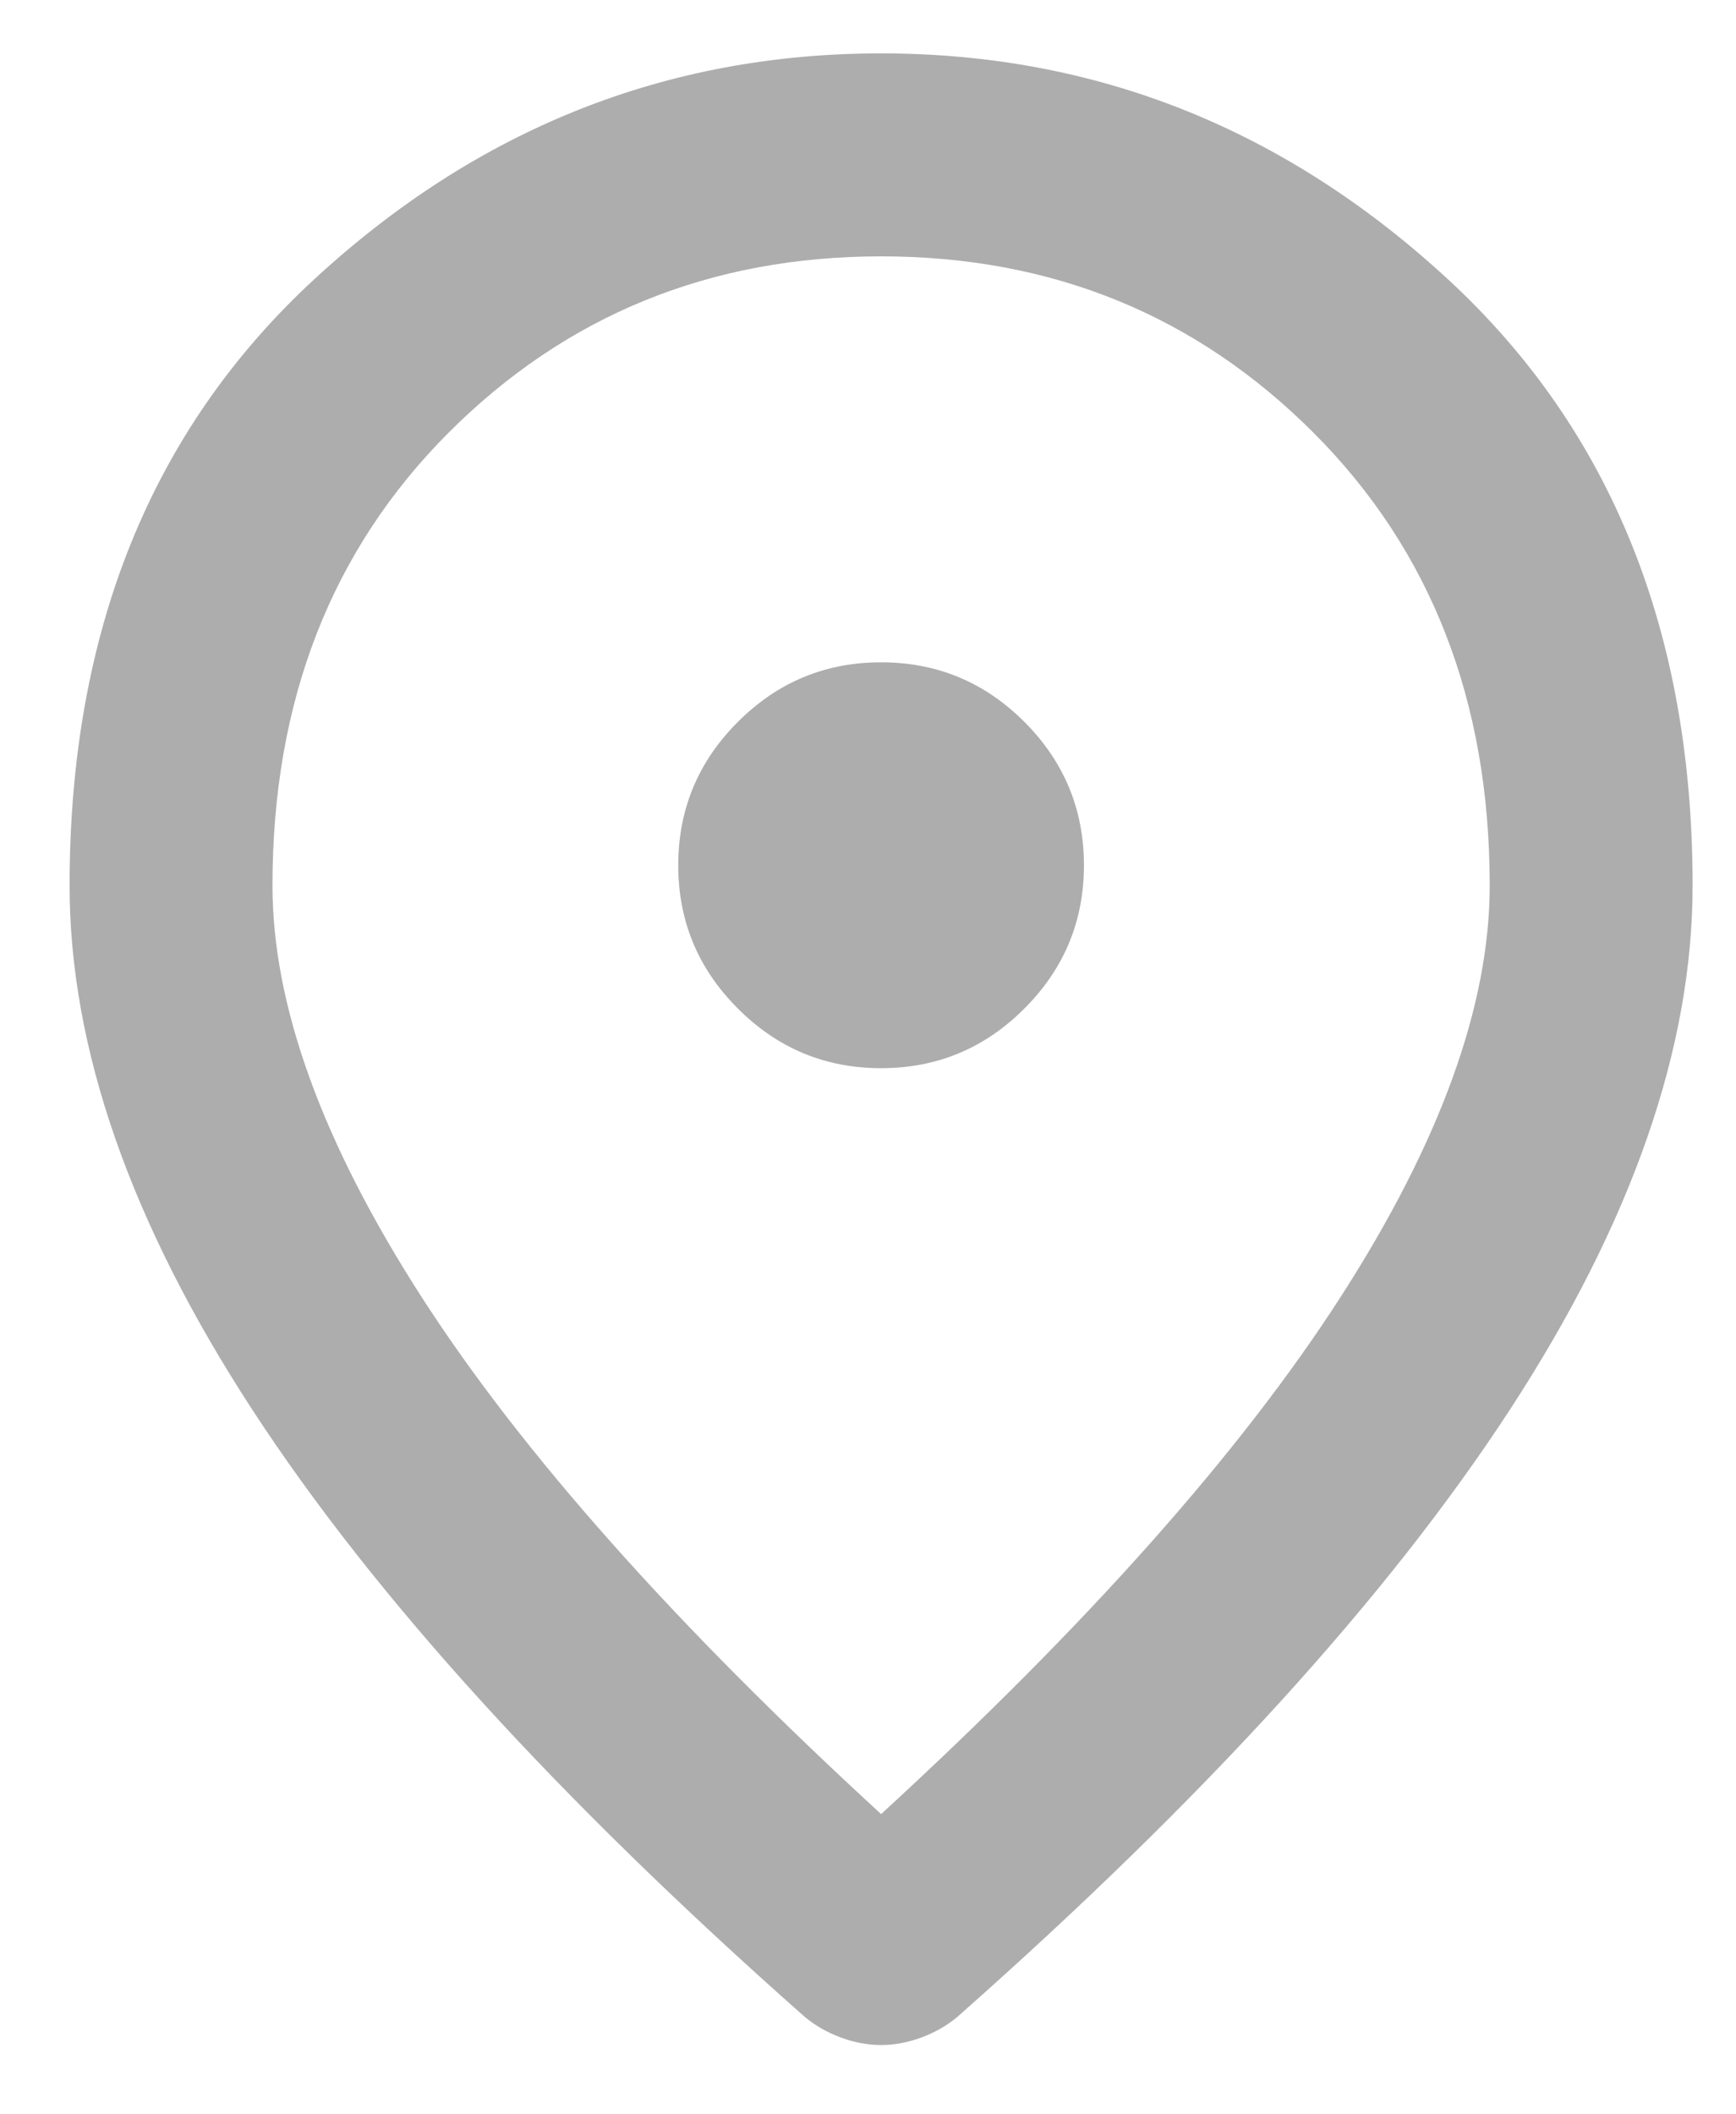<svg width="23" height="28" viewBox="0 0 23 28" fill="none" xmlns="http://www.w3.org/2000/svg">
<path d="M11.674 14.146C12.413 14.146 13.046 13.883 13.572 13.356C14.098 12.83 14.361 12.198 14.361 11.459C14.361 10.72 14.098 10.086 13.572 9.56C13.046 9.034 12.413 8.771 11.674 8.771C10.934 8.771 10.302 9.034 9.776 9.56C9.249 10.086 8.986 10.72 8.986 11.459C8.986 12.198 9.249 12.83 9.776 13.356C10.302 13.883 10.934 14.146 11.674 14.146ZM11.674 24.024C14.406 21.516 16.433 19.236 17.755 17.186C19.076 15.137 19.737 13.318 19.737 11.727C19.737 9.286 18.959 7.287 17.401 5.729C15.845 4.173 13.936 3.395 11.674 3.395C9.411 3.395 7.501 4.173 5.944 5.729C4.388 7.287 3.61 9.286 3.61 11.727C3.61 13.318 4.271 15.137 5.592 17.186C6.914 19.236 8.941 21.516 11.674 24.024ZM11.674 27.082C11.494 27.082 11.315 27.048 11.136 26.981C10.957 26.914 10.8 26.824 10.665 26.712C7.395 23.823 4.954 21.141 3.341 18.666C1.728 16.191 0.922 13.878 0.922 11.727C0.922 8.368 2.003 5.691 4.165 3.697C6.326 1.704 8.829 0.707 11.674 0.707C14.518 0.707 17.021 1.704 19.182 3.697C21.344 5.691 22.425 8.368 22.425 11.727C22.425 13.878 21.619 16.191 20.006 18.666C18.393 21.141 15.952 23.823 12.681 26.712C12.547 26.824 12.39 26.914 12.211 26.981C12.032 27.048 11.853 27.082 11.674 27.082Z" fill="#ADADAD"/>
</svg>

